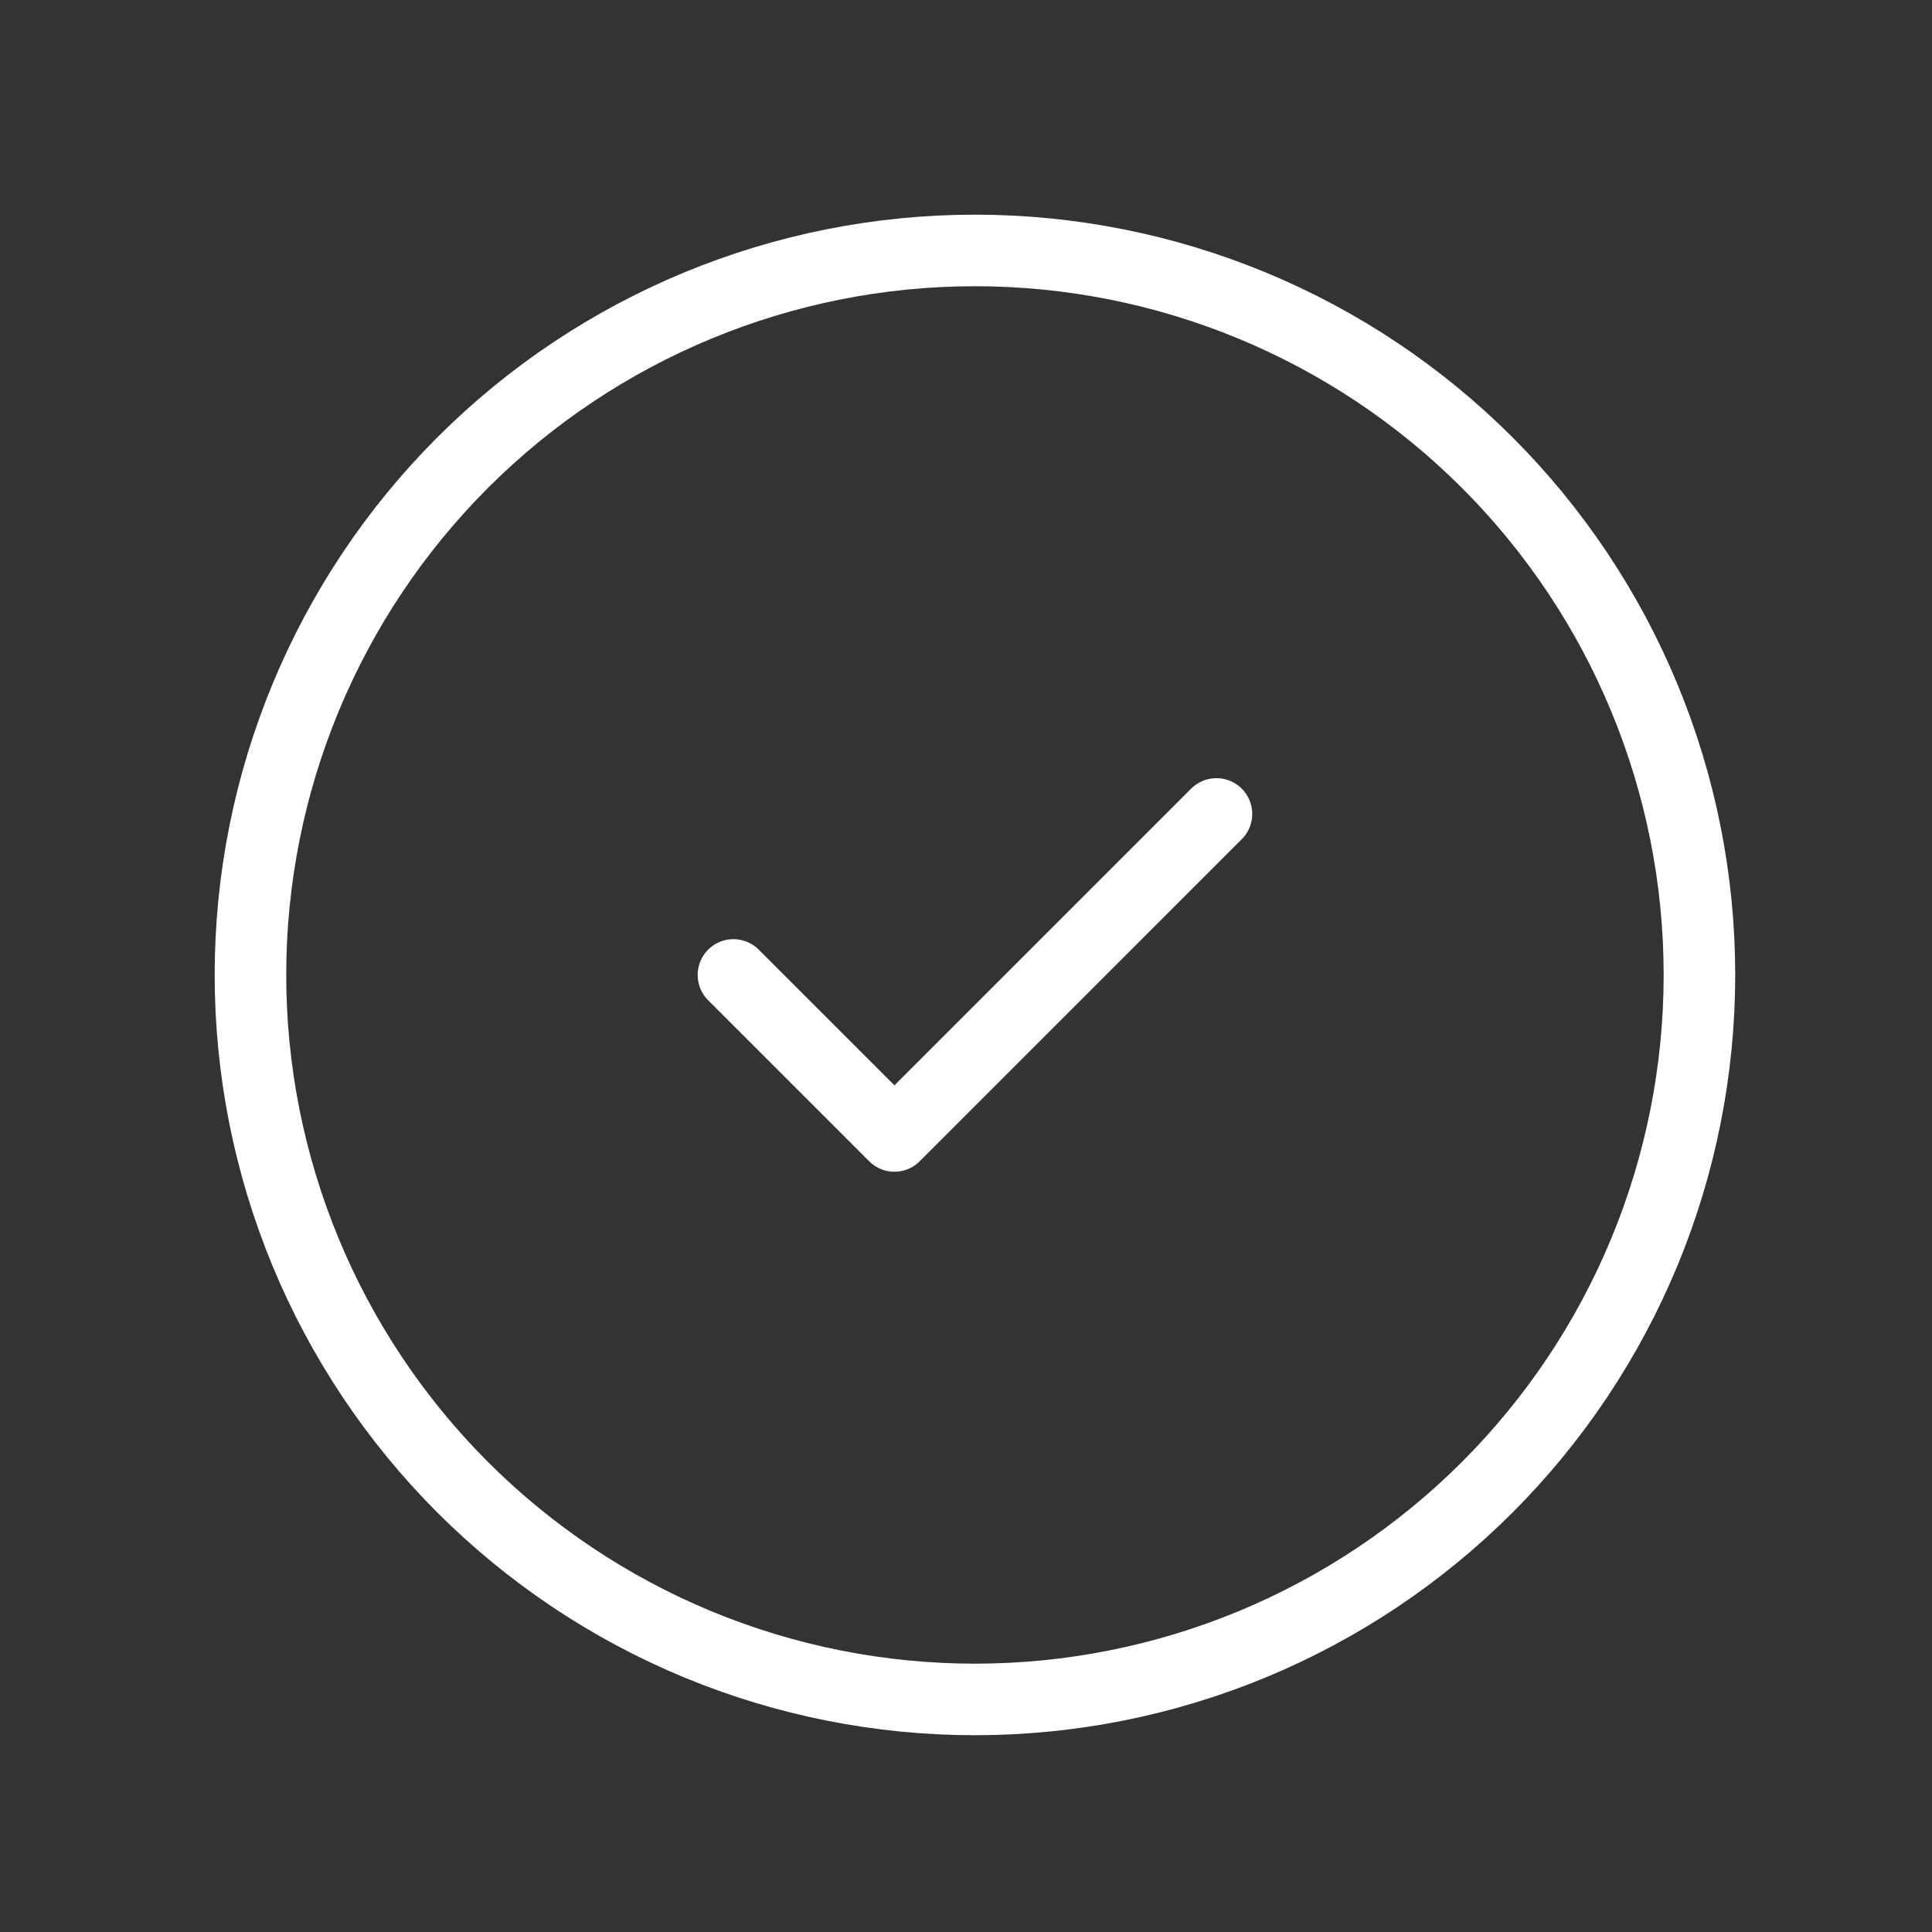 <svg width="54" height="54" viewBox="0 0 54 54" fill="none" xmlns="http://www.w3.org/2000/svg">
<rect x="0" y="0" width="54" height="54" fill="#333333" stroke="none"/>
<path d="M20.5 27.25L25 31.75L34 22.75M47.5 27.25C47.5 29.909 46.976 32.542 45.959 34.999C44.941 37.456 43.449 39.688 41.569 41.569C39.688 43.449 37.456 44.941 34.999 45.959C32.542 46.976 29.909 47.5 27.25 47.5C24.591 47.5 21.957 46.976 19.501 45.959C17.044 44.941 14.812 43.449 12.931 41.569C11.051 39.688 9.559 37.456 8.541 34.999C7.524 32.542 7 29.909 7 27.25C7 21.879 9.133 16.729 12.931 12.931C16.729 9.133 21.879 7 27.25 7C32.621 7 37.771 9.133 41.569 12.931C45.367 16.729 47.5 21.879 47.5 27.25Z" stroke="white" stroke-width="2" stroke-linecap="round" stroke-linejoin="round"/>
</svg>

